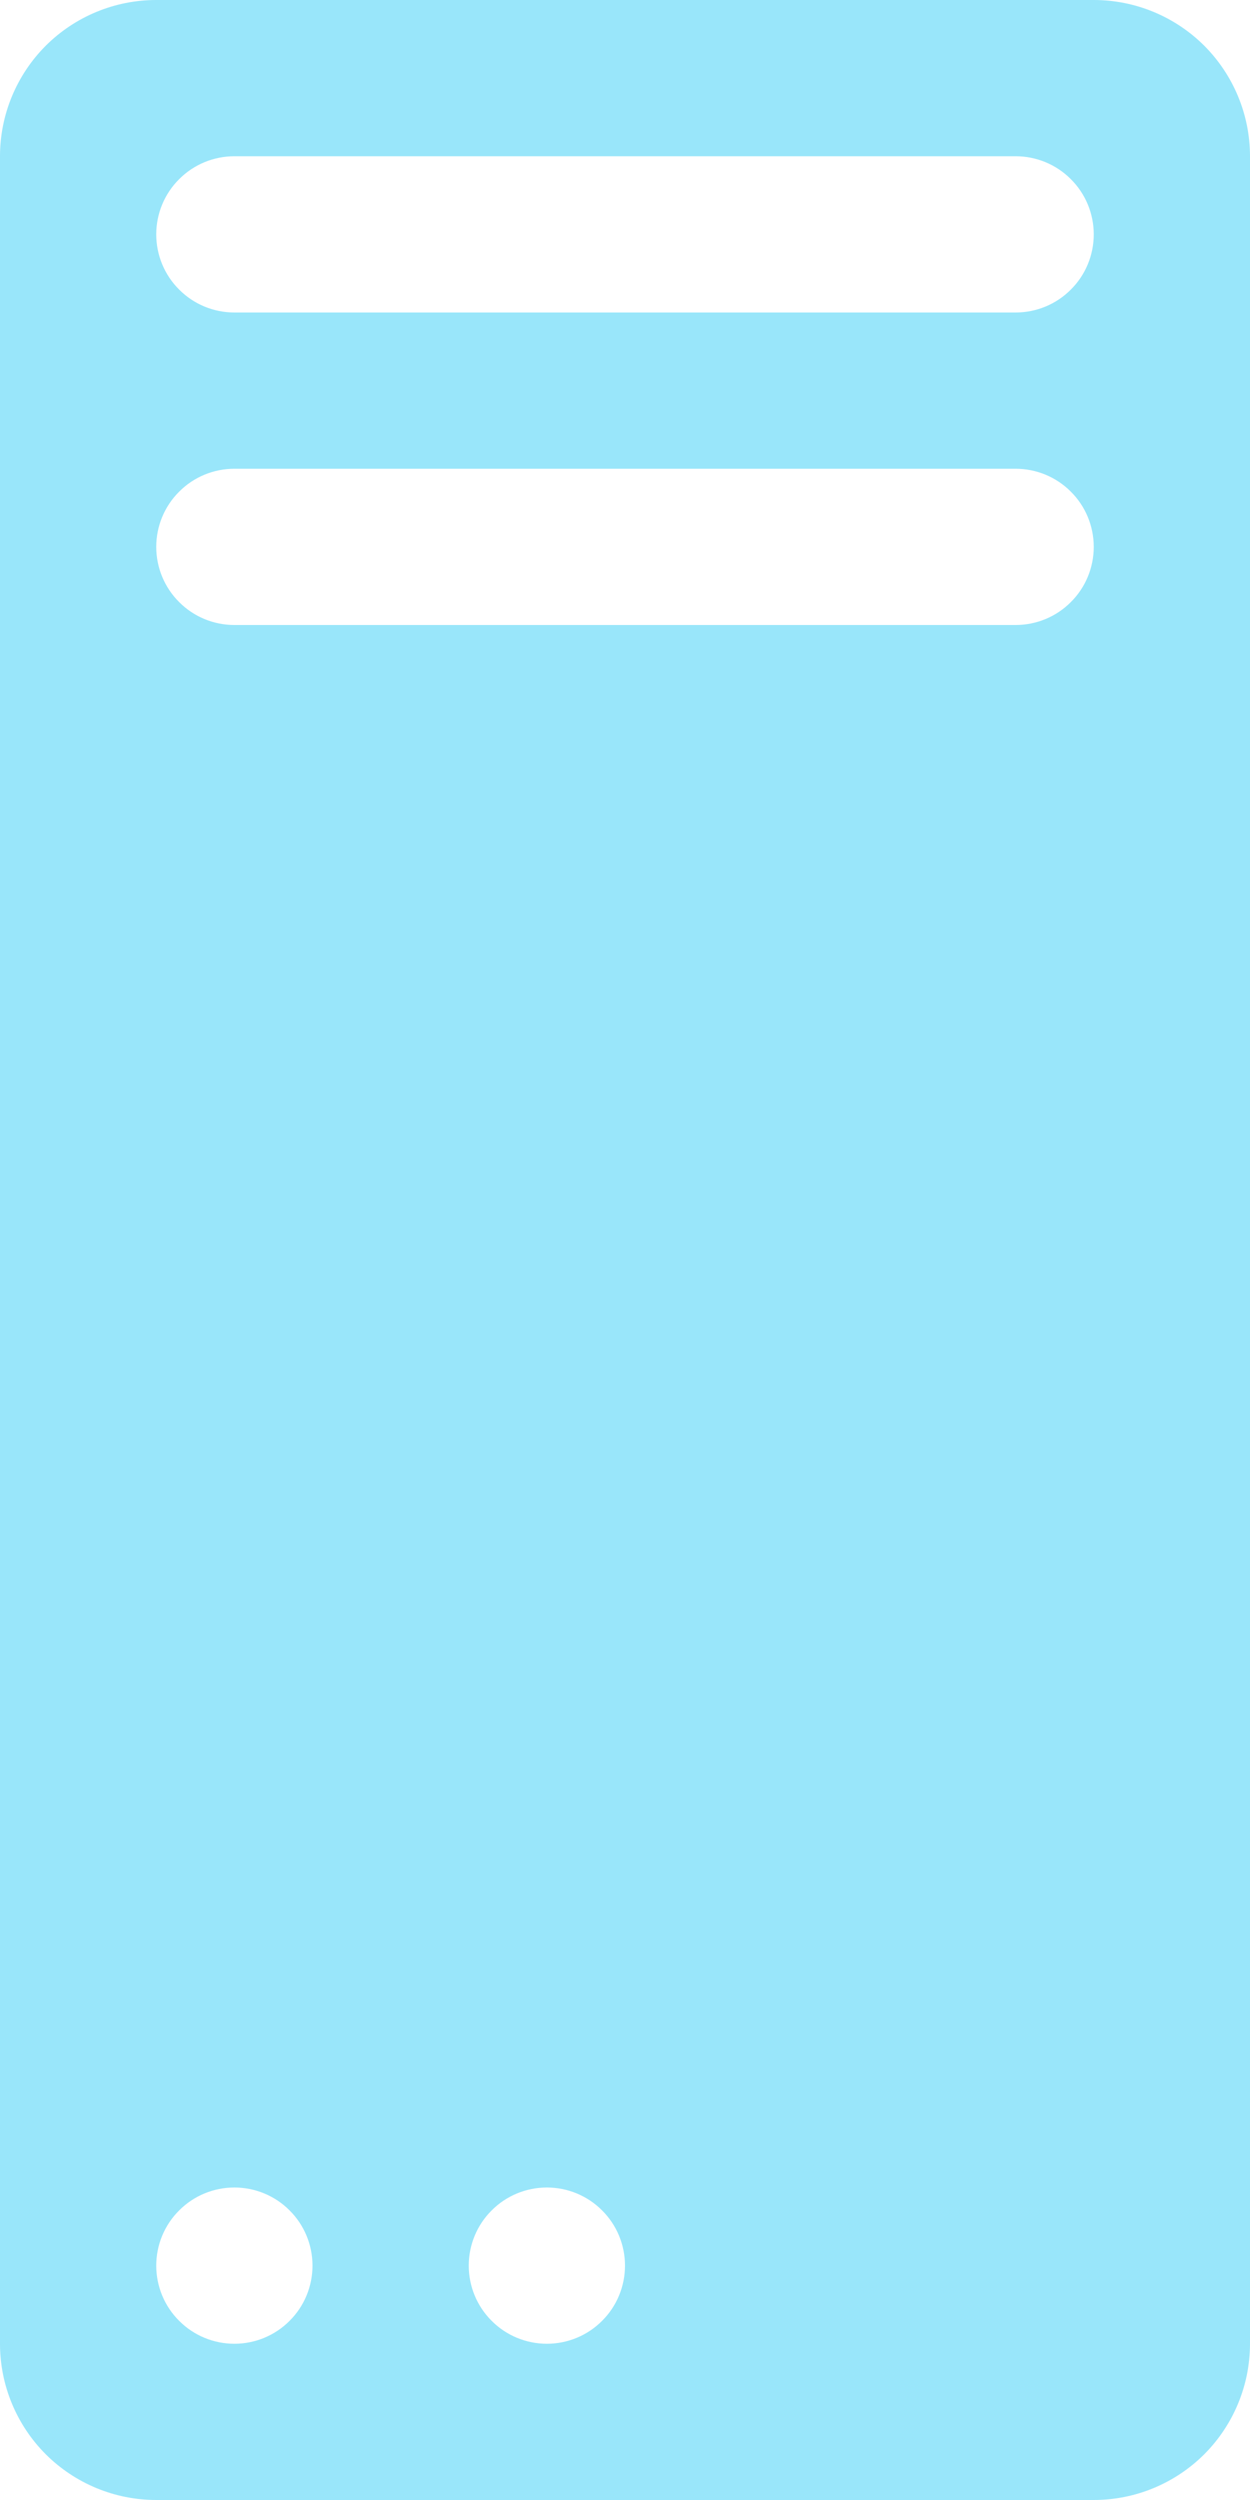 <svg width="12" height="24" viewBox="0 0 12 24" fill="none" xmlns="http://www.w3.org/2000/svg">
<path d="M1.5 0C1.102 0 0.721 0.158 0.439 0.439C0.158 0.721 0 1.102 0 1.5V22.5C0 22.898 0.158 23.279 0.439 23.561C0.721 23.842 1.102 24 1.5 24H10.5C10.898 24 11.279 23.842 11.561 23.561C11.842 23.279 12 22.898 12 22.5V1.5C12 1.102 11.842 0.721 11.561 0.439C11.279 0.158 10.898 0 10.5 0L1.5 0ZM2.25 21C2.449 21 2.64 21.079 2.78 21.22C2.921 21.36 3 21.551 3 21.75C3 21.949 2.921 22.14 2.78 22.28C2.64 22.421 2.449 22.5 2.25 22.5C2.051 22.5 1.86 22.421 1.72 22.28C1.579 22.14 1.5 21.949 1.5 21.75C1.5 21.551 1.579 21.36 1.72 21.22C1.86 21.079 2.051 21 2.25 21ZM5.25 21C5.449 21 5.64 21.079 5.78 21.22C5.921 21.36 6 21.551 6 21.75C6 21.949 5.921 22.14 5.78 22.28C5.64 22.421 5.449 22.5 5.25 22.5C5.051 22.5 4.86 22.421 4.72 22.28C4.579 22.14 4.5 21.949 4.5 21.75C4.5 21.551 4.579 21.36 4.72 21.22C4.86 21.079 5.051 21 5.25 21ZM1.5 2.25C1.5 2.051 1.579 1.86 1.72 1.72C1.86 1.579 2.051 1.5 2.25 1.5H9.75C9.949 1.5 10.14 1.579 10.28 1.72C10.421 1.86 10.5 2.051 10.5 2.25C10.5 2.449 10.421 2.64 10.28 2.78C10.14 2.921 9.949 3 9.75 3H2.25C2.051 3 1.86 2.921 1.72 2.78C1.579 2.64 1.5 2.449 1.5 2.25ZM2.25 4.5H9.75C9.949 4.5 10.14 4.579 10.28 4.72C10.421 4.86 10.5 5.051 10.5 5.25C10.5 5.449 10.421 5.64 10.28 5.78C10.14 5.921 9.949 6 9.75 6H2.25C2.051 6 1.86 5.921 1.72 5.78C1.579 5.64 1.5 5.449 1.5 5.25C1.5 5.051 1.579 4.86 1.72 4.72C1.86 4.579 2.051 4.5 2.25 4.5Z" fill="#99E6FA"/>
</svg>
